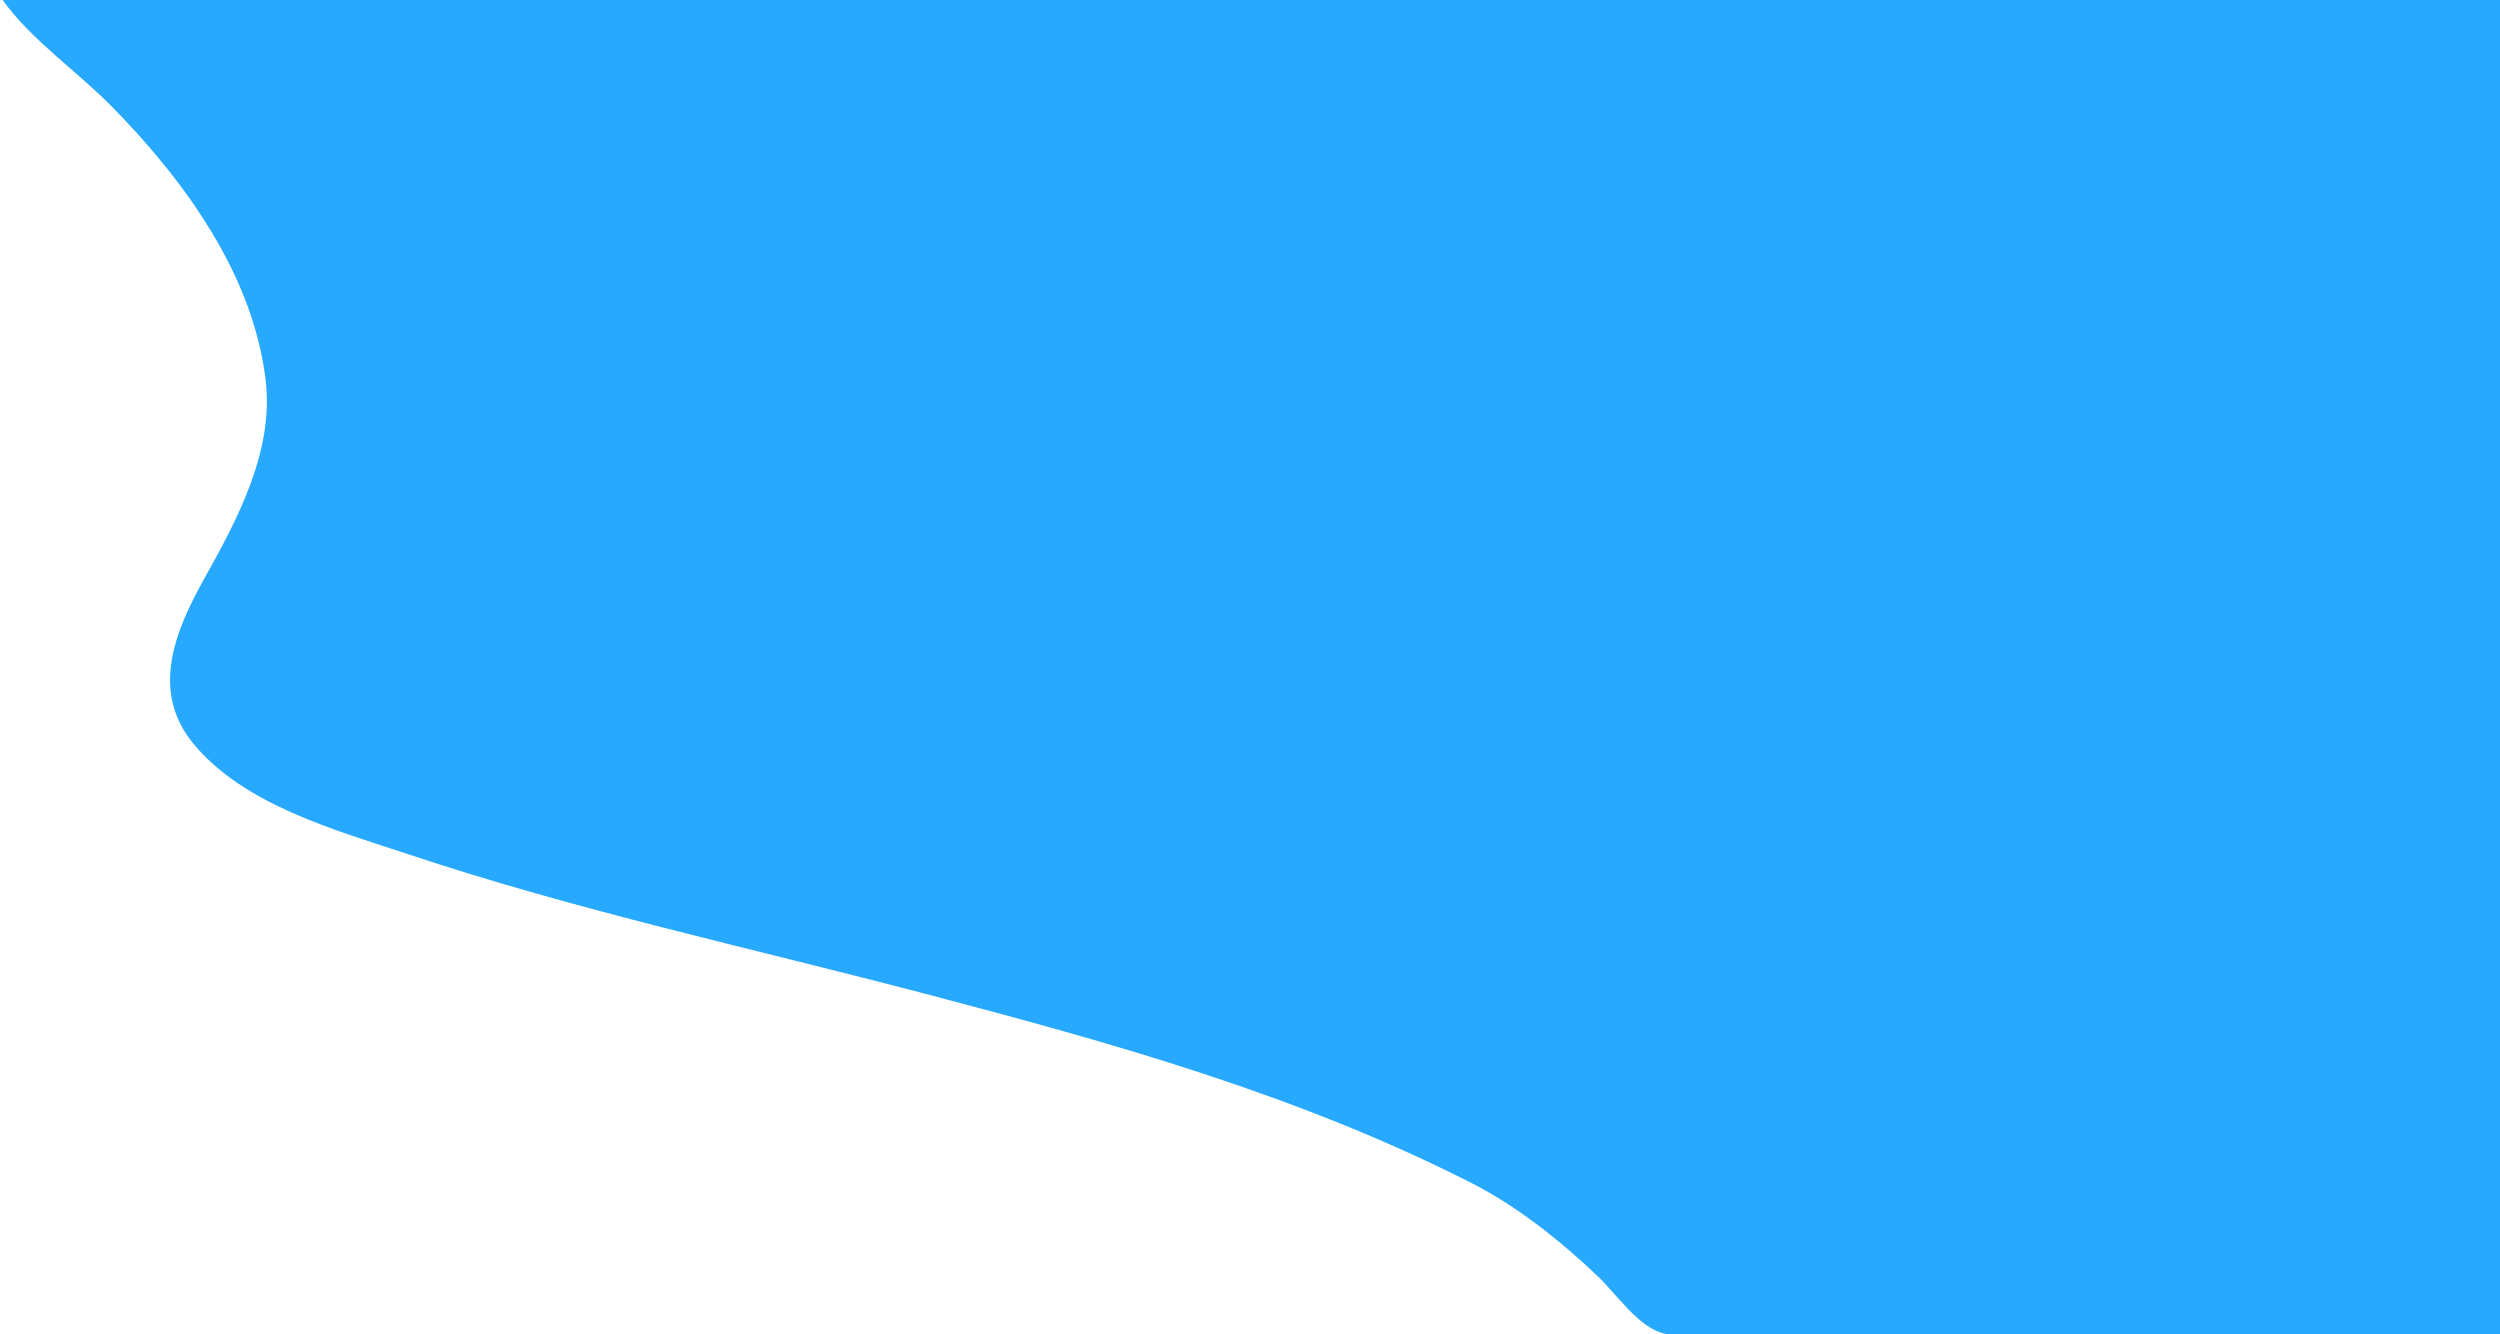 <?xml version="1.0" standalone="yes"?>
<svg xmlns="http://www.w3.org/2000/svg" width="948" height="506">
<path style="fill:#010101; opacity:0; stroke:none;" d="M0 0L0 506L629 506C596.299 463.24 542.129 437.266 493 418.95C402.628 385.258 306.946 366.324 214 341.151C171.229 329.567 121.198 319.121 85 292.241C33.871 254.273 99.85 201.358 100.985 155C102.177 106.348 66.433 63.433 34 31C23.343 20.343 12.363 8.674 0 0z"/>
<path style="fill:#27a9ff; stroke:none;" d="M1 0C11.532 14.827 29.125 26.974 41.996 40C69.644 67.981 95.924 103.944 100.715 144C103.974 171.257 89.928 197.076 77.14 220C66.173 239.659 57.076 262.292 73.329 282C92.593 305.359 127.375 314.792 155 324C219.185 345.395 285.631 359.697 351 376.884C422.174 395.598 492.157 415.133 558 448.605C575.365 457.432 591.97 470.706 606.014 484.09C612.927 490.678 621.326 503.376 631 505.686C640.677 507.997 653.054 506 663 506L731 506L948 506L948 0L1 0z"/>
<path style="fill:#778aff; stroke:none;" d="M74 79L75 80L74 79M76 82L77 83L76 82M78 85L79 86L78 85M80 88L81 89L80 88M81 90L82 91L81 90z"/>
<path style="fill:#01ffff; stroke:none;" d="M82 92L83 93L82 92z"/>
<path style="fill:#778aff; stroke:none;" d="M84 95L85 96L84 95M85 97L86 98L85 97M86 99L87 100L86 99z"/>
<path style="fill:#0155ff; stroke:none;" d="M89 105L90 106L89 105M90 107L91 108L90 107M93 114L94 115L93 114M97 126L98 127L97 126M100 160L101 161L100 160M99 167L100 168L99 167M83 208L84 209L83 208M82 210L83 211L82 210M81 212L82 213L81 212M78 217L79 218L78 217M77 219L78 220L77 219M76 221L77 222L76 221M68 237L69 238L68 237z"/>
<path style="fill:#778aff; stroke:none;" d="M66 270L67 271L66 270M67 272L68 273L67 272M68 274L69 275L68 274M69 276L70 277L69 276M71 279L72 280L71 279z"/>
<path style="fill:#01ffff; stroke:none;" d="M75 284L76 285L75 284M76 285L77 286L76 285z"/>
<path style="fill:#0155ff; stroke:none;" d="M113 308L114 309L113 308M125 313L126 314L125 313M133 316L134 317L133 316M136 317L137 318L136 317z"/>
<path style="fill:#01ffff; stroke:none;" d="M144 320L145 321L144 320z"/>
<path style="fill:#0155ff; stroke:none;" d="M147 321L148 322L147 321M150 322L151 323L150 322M153 323L154 324L153 323z"/>
<path style="fill:#01ffff; stroke:none;" d="M156 324L157 325L156 324M159 325L160 326L159 325z"/>
<path style="fill:#0155ff; stroke:none;" d="M172 329L173 330L172 329z"/>
<path style="fill:#01ffff; stroke:none;" d="M175 330L176 331L175 330z"/>
<path style="fill:#0155ff; stroke:none;" d="M186 333L187 334L186 333M193 335L194 336L193 335M302 364L303 365L302 364M306 365L307 366L306 365M310 366L311 367L310 366M322 369L323 370L322 369z"/>
<path style="fill:#01ffff; stroke:none;" d="M345 375L346 376L345 375z"/>
<path style="fill:#0155ff; stroke:none;" d="M349 376L350 377L349 376M353 377L354 378L353 377M536 437L537 438L536 437z"/>
<path style="fill:#778aff; stroke:none;" d="M570 456L571 457L570 456M575 459L576 460L575 459M578 461L579 462L578 461M582 464L583 465L582 464M585 466L586 467L585 466M589 469L590 470L589 469M594 473L595 474L594 473z"/>
<path style="fill:#0155ff; stroke:none;" d="M595 474L596 475L595 474z"/>
<path style="fill:#778aff; stroke:none;" d="M600 478L601 479L600 478z"/>
<path style="fill:#0155ff; stroke:none;" d="M603 481L604 482L603 481z"/>
</svg>
